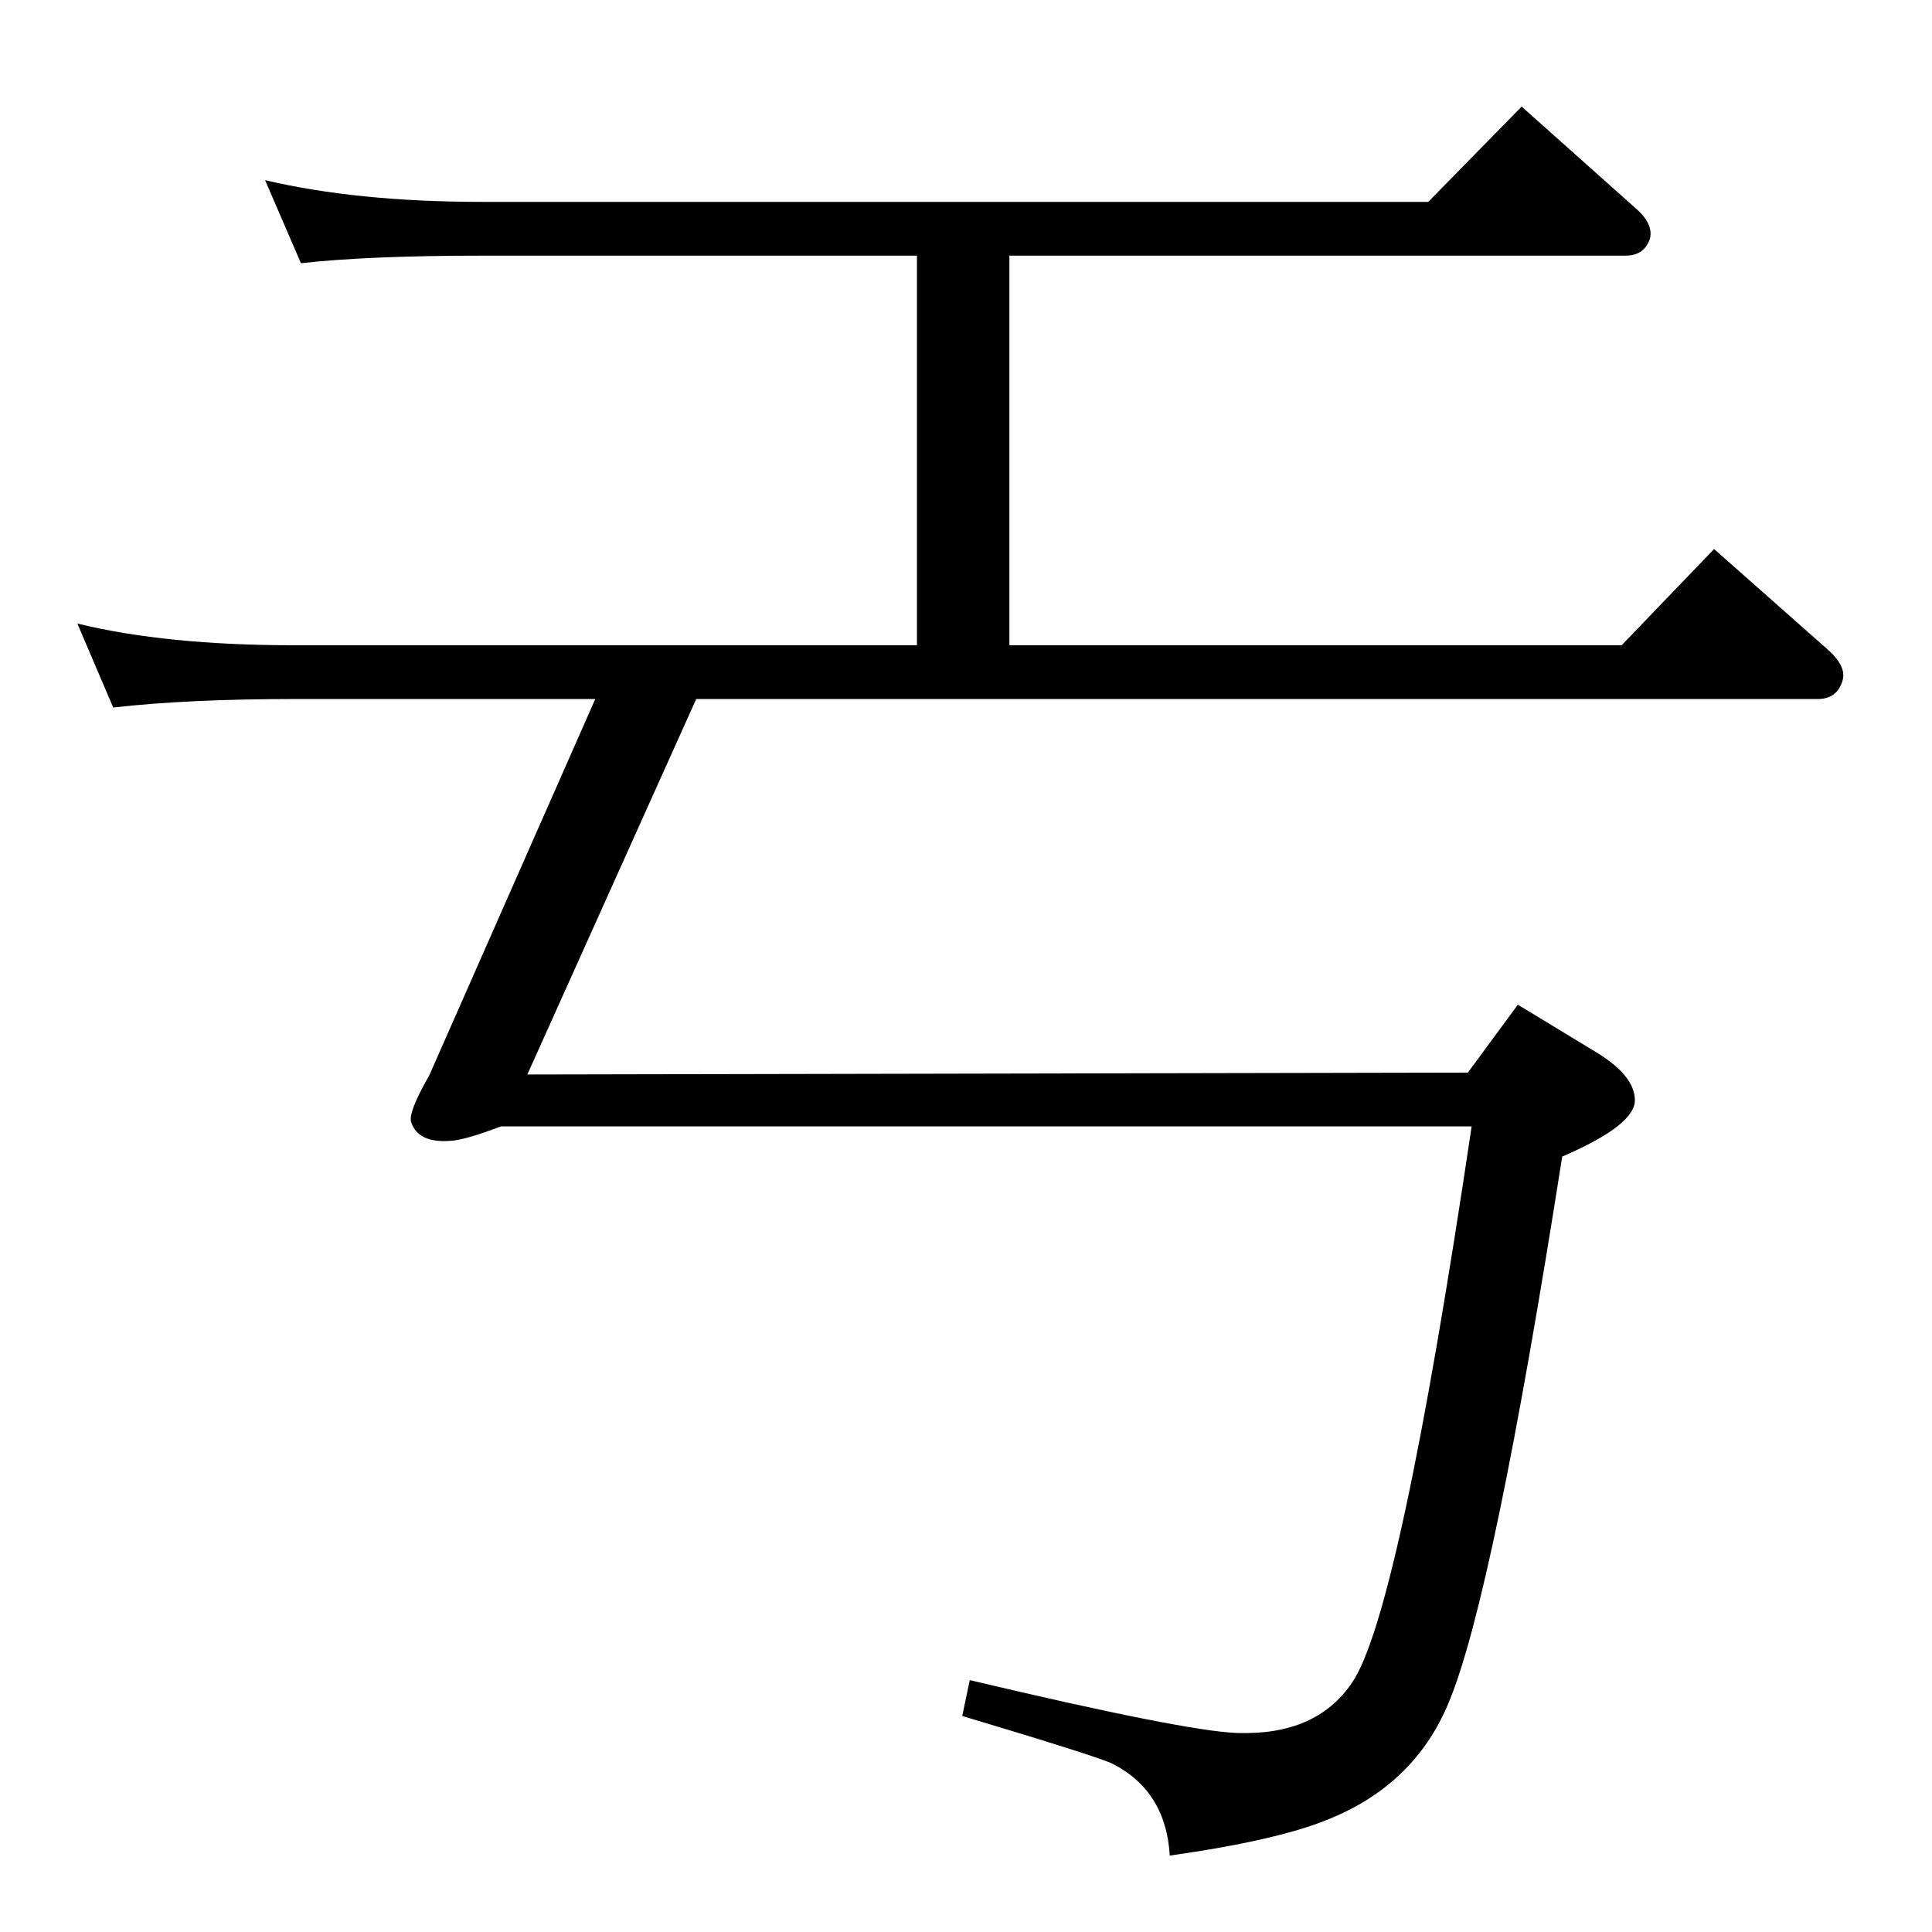 <?xml version="1.0" standalone="no"?>
<!DOCTYPE svg PUBLIC "-//W3C//DTD SVG 1.1//EN" "http://www.w3.org/Graphics/SVG/1.1/DTD/svg11.dtd" >
<svg xmlns="http://www.w3.org/2000/svg" xmlns:xlink="http://www.w3.org/1999/xlink" version="1.1" viewBox="0 0 2048 2048">
  <g transform="matrix(1 0 0 -1 0 2048)">
   <path fill="currentColor"
d="M631 1307h-319q-113 0 -192 -9l-38 89q94 -23 230 -23h660v413h-461q-120 0 -192 -8l-38 88q98 -23 230 -23h1003l99 101l120 -107q20 -17 16 -33q-6 -18 -26 -18h-653v-413h649l98 102l121 -107q20 -18 15 -33q-6 -19 -26 -19h-1189l-179 -398l997 2l53 72l84 -51
q39 -24 40 -49q2 -27 -77 -61q-73 -465 -120 -578q-36 -88 -129 -125q-54 -22 -167 -38q-4 68 -60 97q-13 7 -160 51l8 38q228 -54 283 -56q84 -3 122 53q50 72 127 590h-1029q-34 -13 -50 -15q-37 -4 -45 19q-4 10 19 50z" />
  </g>

</svg>
